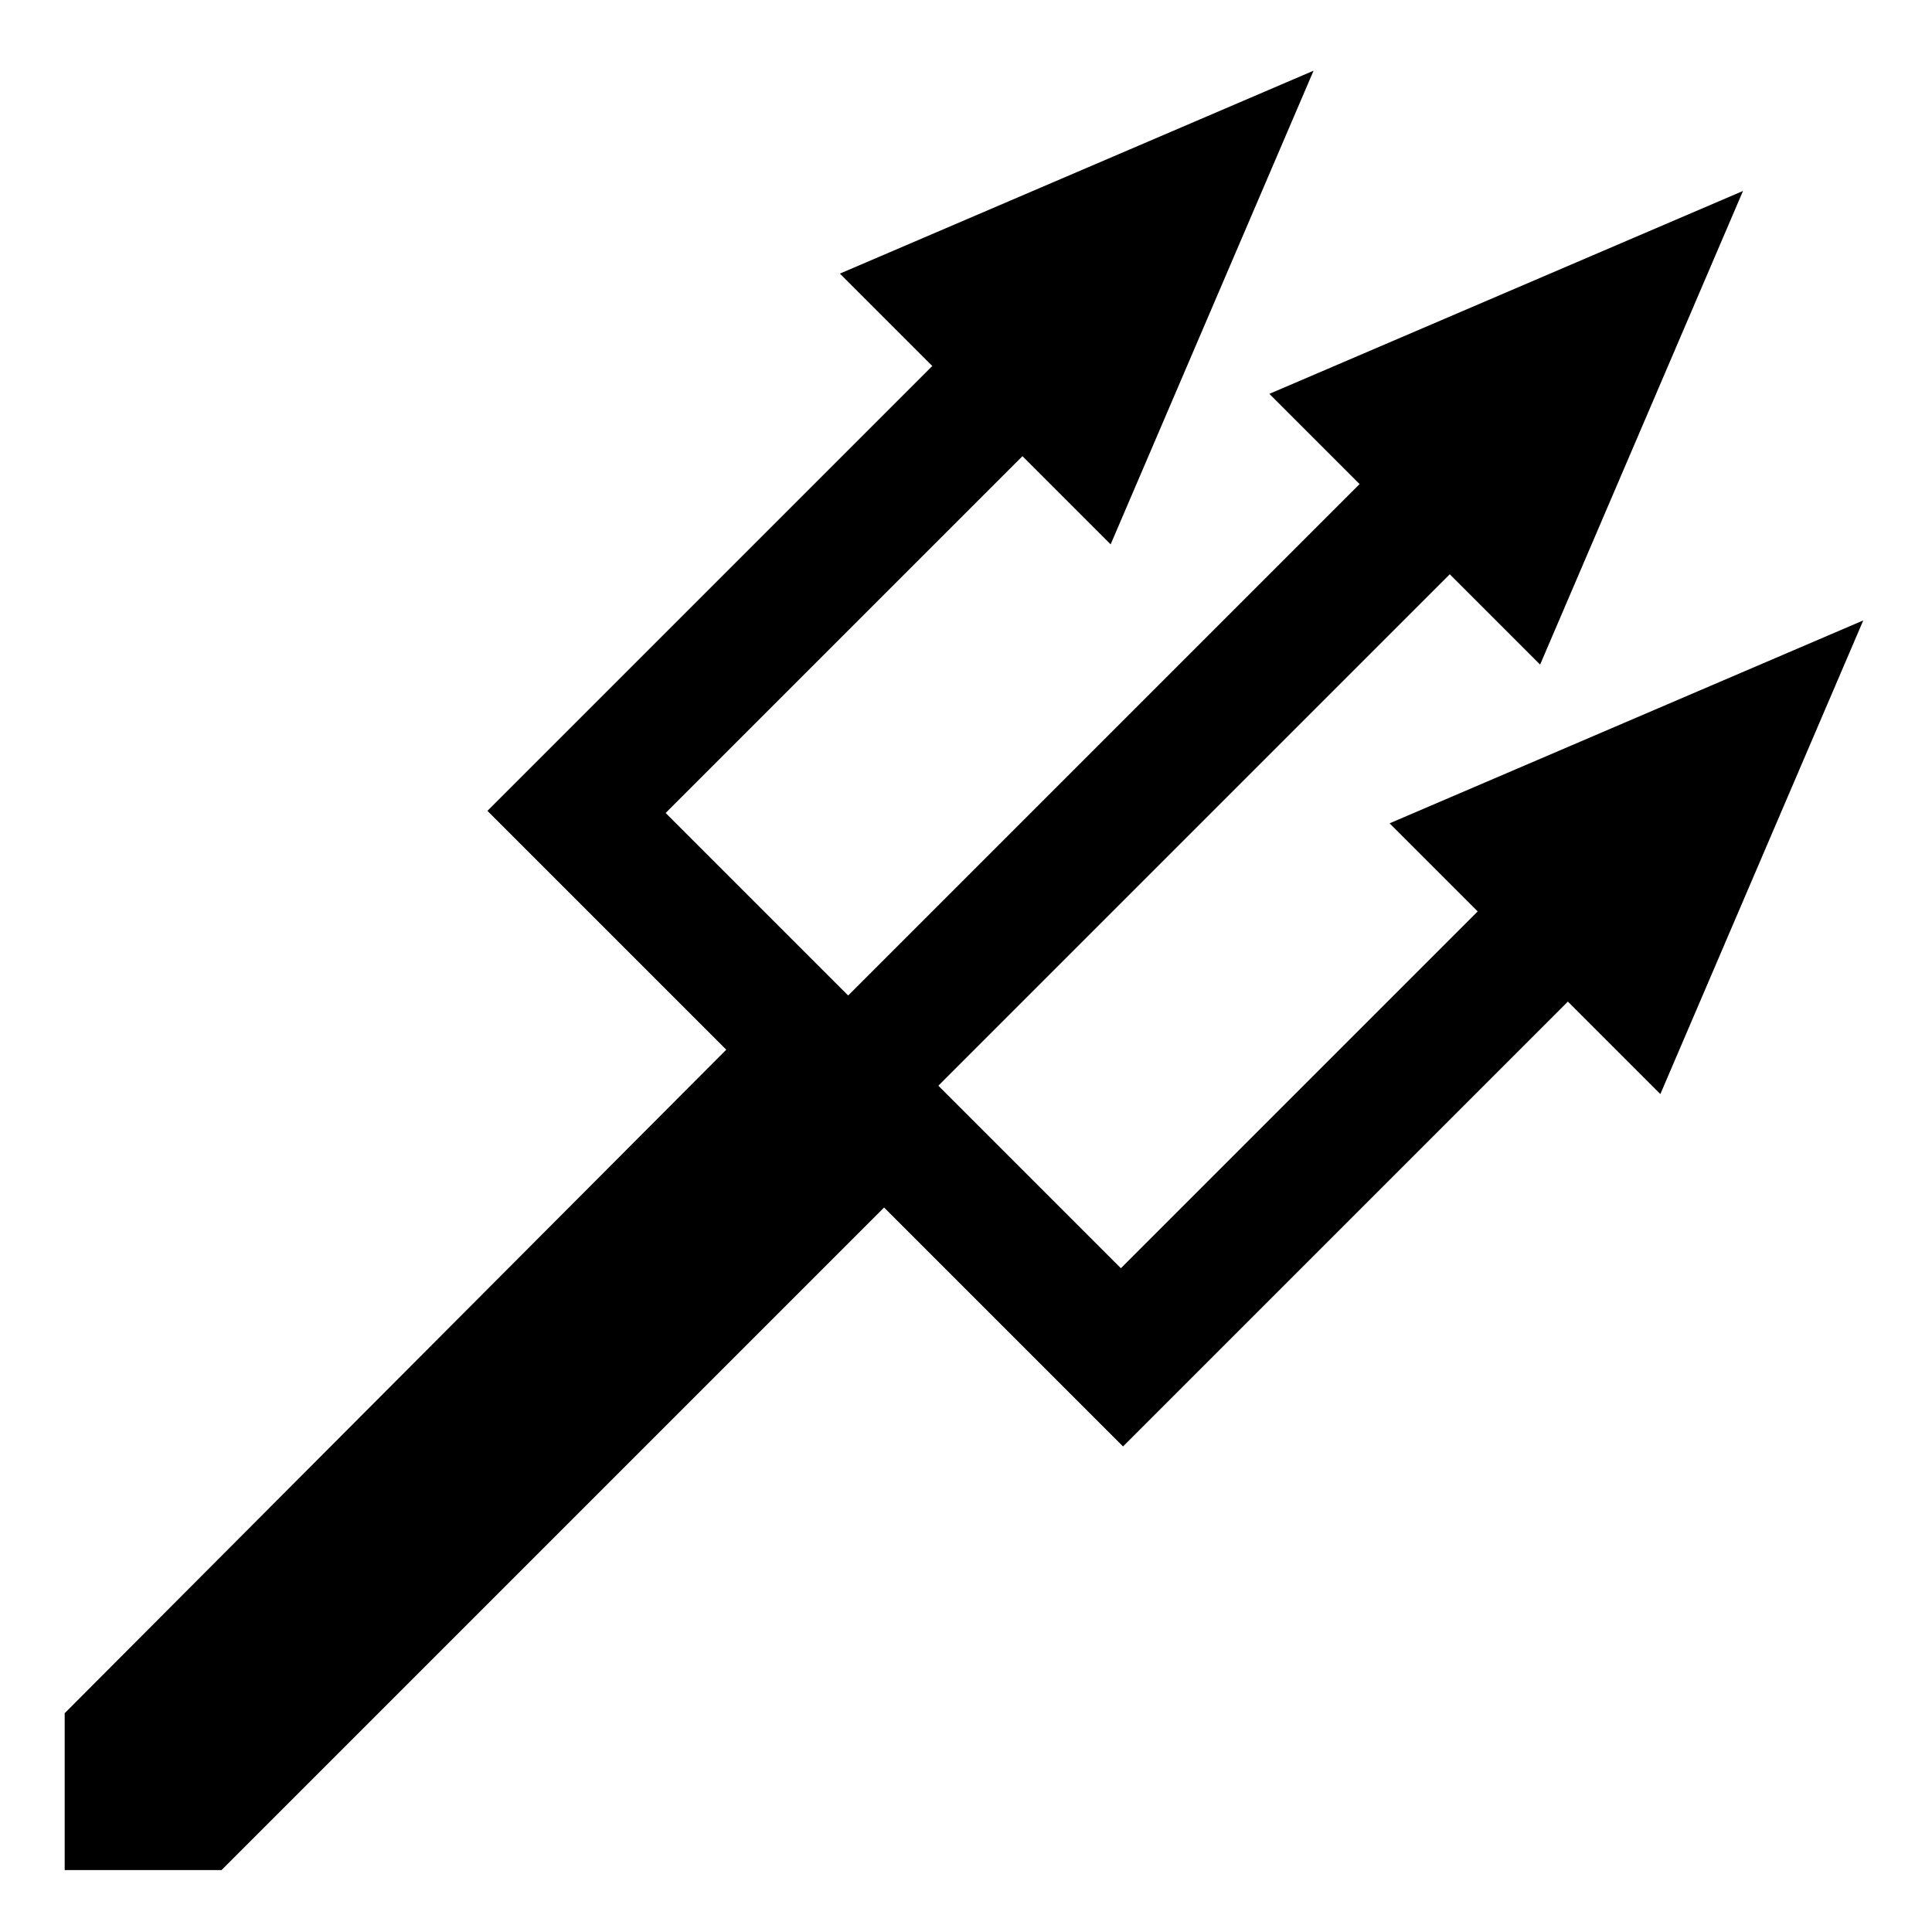 <svg xmlns="http://www.w3.org/2000/svg" width="1024px" height="1024px" viewBox="0 -64 1024 1024"><path d="M923.832 37.212l-107.543 251.042-47.877-47.877-271.064 271.064 96.74 96.74 189.121-189.119-46.685-46.685 251.044-107.542-107.543 251.042-49.013-49.013-235.784 235.782-126.645-126.644-351.162 351.162-83.138 0.003v-83.138l350.654-351.675-126.595-126.595 235.784-235.782-48.96-48.96 251.044-107.542-107.543 251.042-46.74-46.74-189.121 189.119 96.74 96.74 271.064-271.064-47.821-47.821z"/></svg>